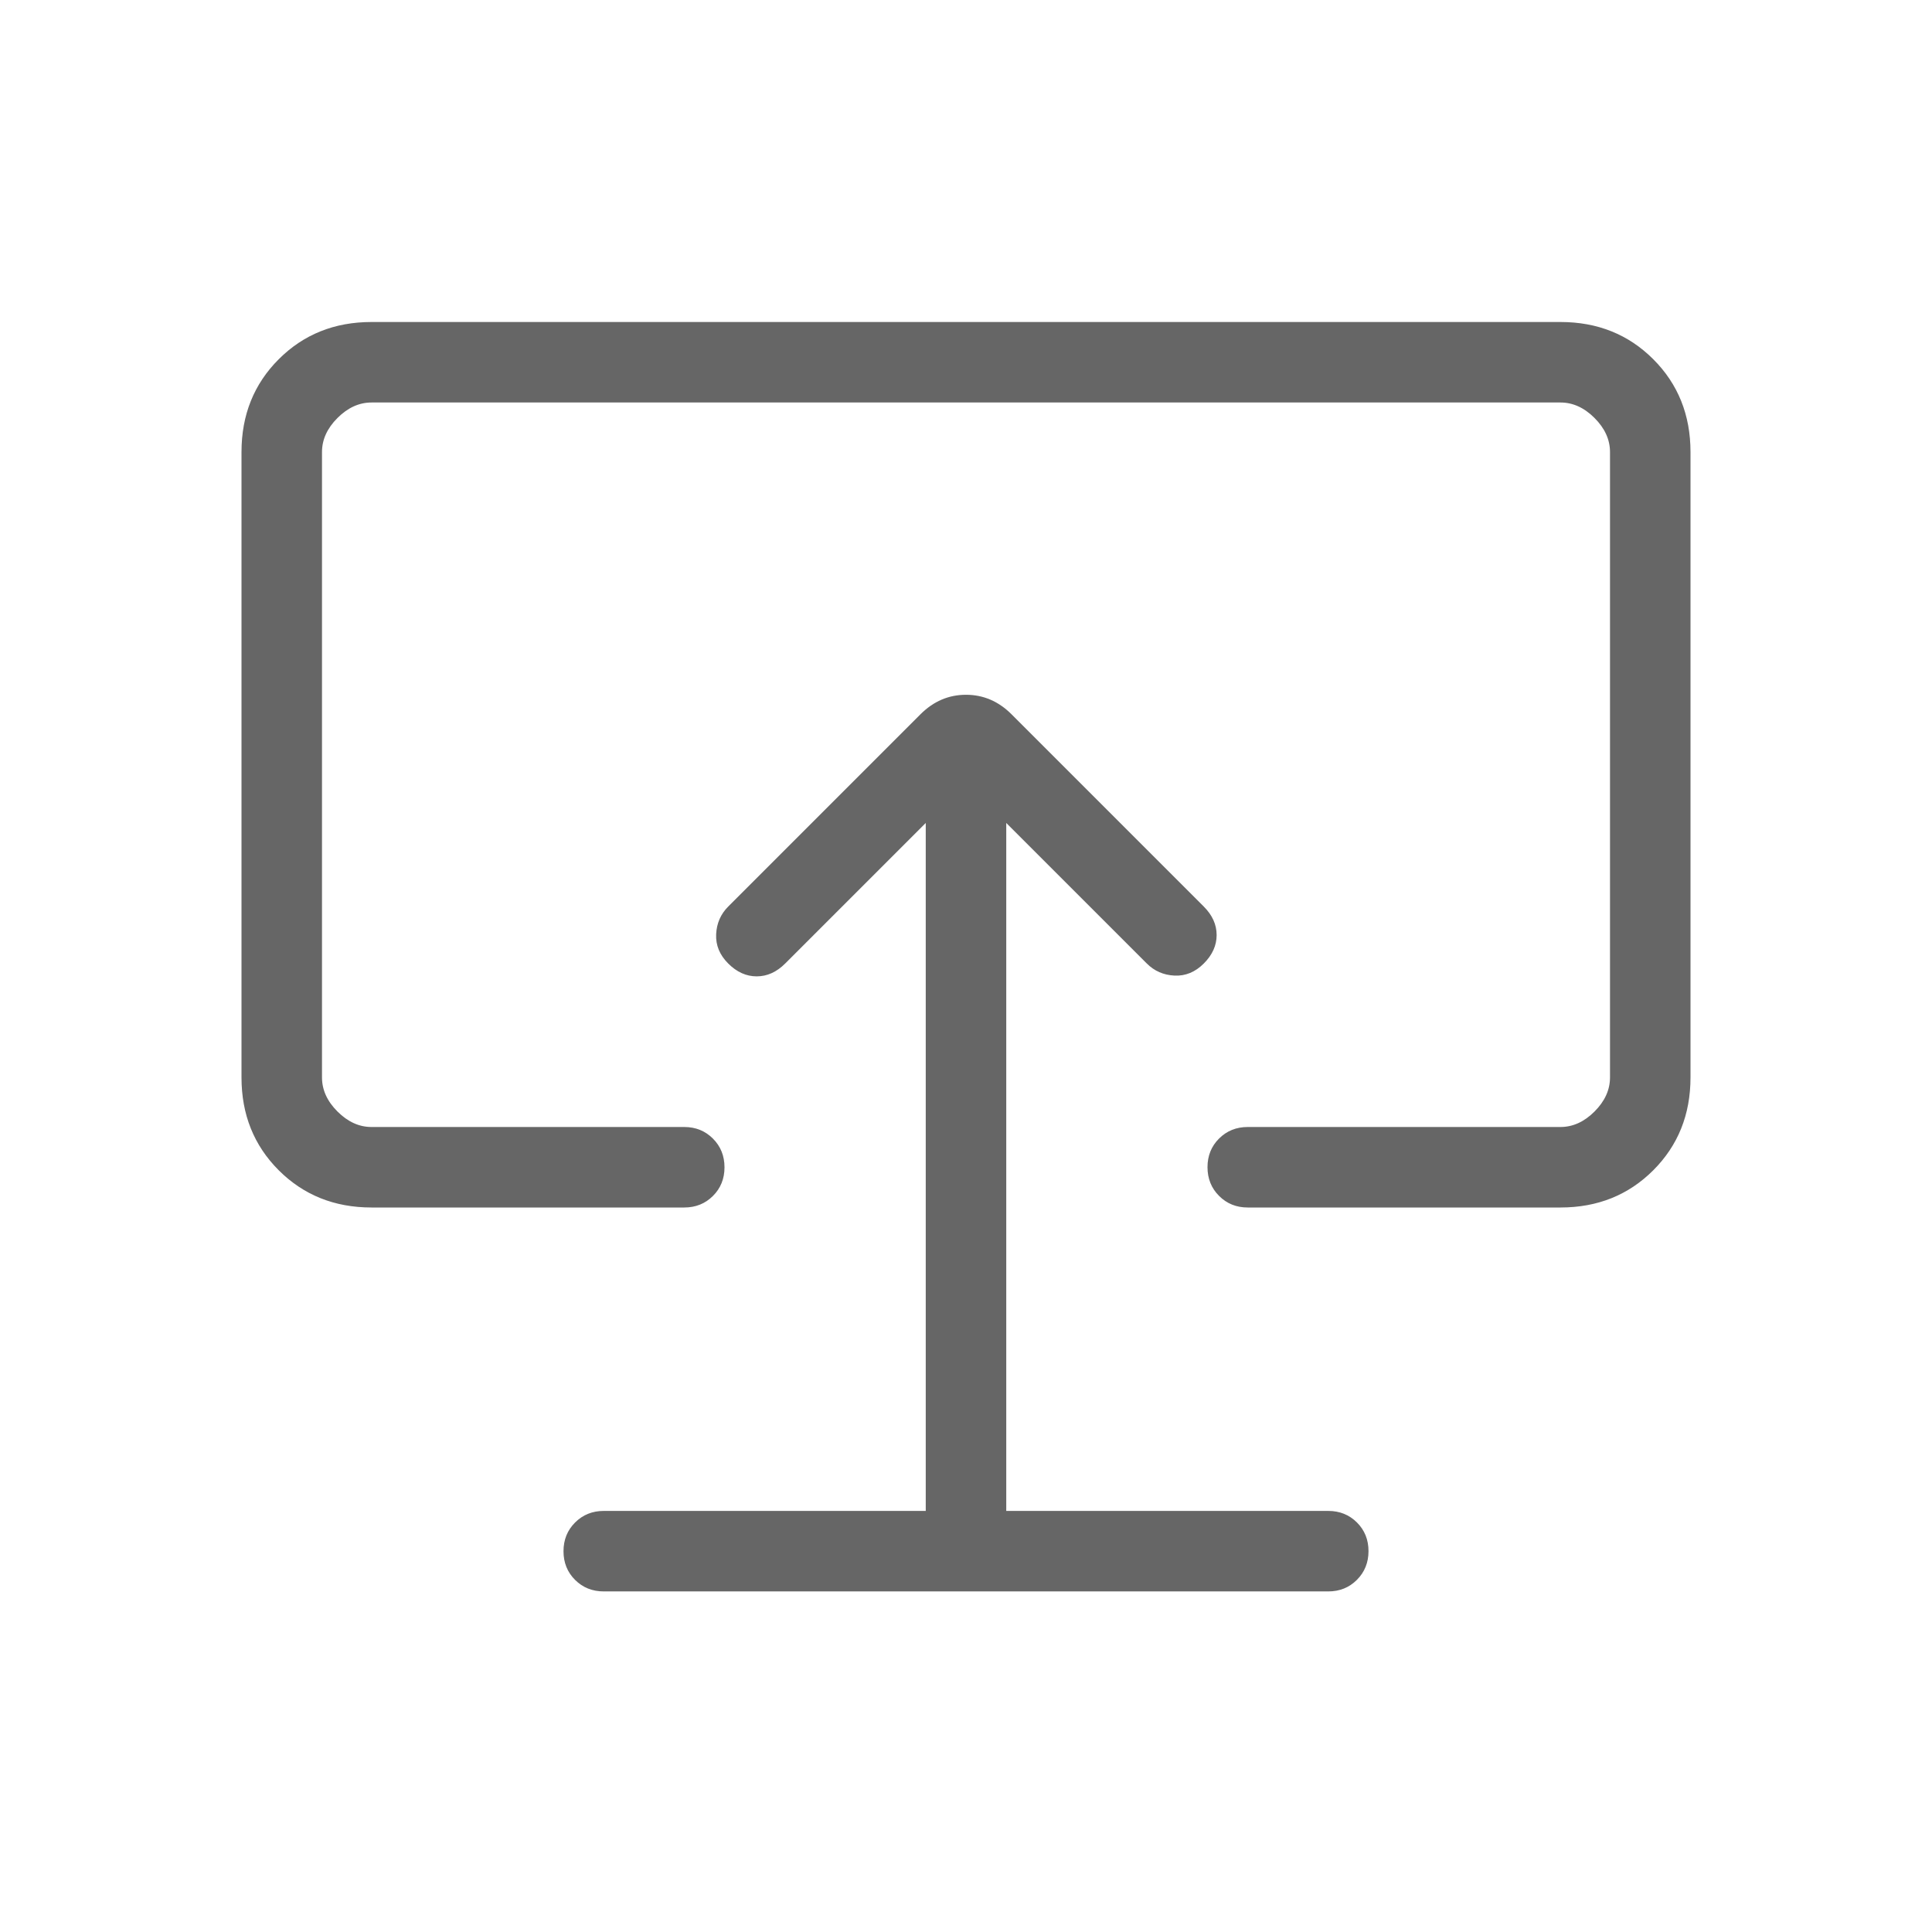 <svg xmlns="http://www.w3.org/2000/svg" height="24px" viewBox="0 -960 960 960" width="24px" fill="#666666"><path d="M460-209.23H300q-8.5 0-14.25 5.76-5.75 5.75-5.75 14.27 0 8.51 5.75 14.24t14.25 5.73h360q8.5 0 14.25-5.76t5.75-14.27q0-8.51-5.75-14.24T660-209.23H500v-341.85l69.85 69.85q5.61 5.61 13.77 6 8.15.38 14.53-6 6.39-6.39 6.39-14.15 0-7.77-6.39-14.16l-95.53-95.54q-9.7-9.69-22.62-9.69-12.92 0-22.62 9.69l-95.53 95.54q-5.62 5.62-6 13.77-.39 8.15 6 14.54 6.38 6.38 14.15 6.38 7.77 0 14.15-6.38L460-551.08v341.85Zm20-275.39ZM184.62-360q-27.62 0-46.12-18.5Q120-397 120-424.62v-310.76q0-27.62 18.5-46.12Q157-800 184.62-800h590.76q27.62 0 46.12 18.5Q840-763 840-735.38v310.76q0 27.62-18.5 46.12Q803-360 775.38-360H620q-8.5 0-14.25-5.76T600-380.03q0-8.51 5.75-14.24T620-400h155.38q9.24 0 16.93-7.69 7.69-7.69 7.69-16.93v-310.76q0-9.24-7.69-16.93-7.69-7.69-16.93-7.69H184.62q-9.24 0-16.93 7.69-7.69 7.69-7.69 16.93v310.76q0 9.24 7.69 16.93 7.69 7.69 16.93 7.69H340q8.5 0 14.25 5.76t5.75 14.27q0 8.51-5.75 14.24T340-360H184.62Z"/></svg>